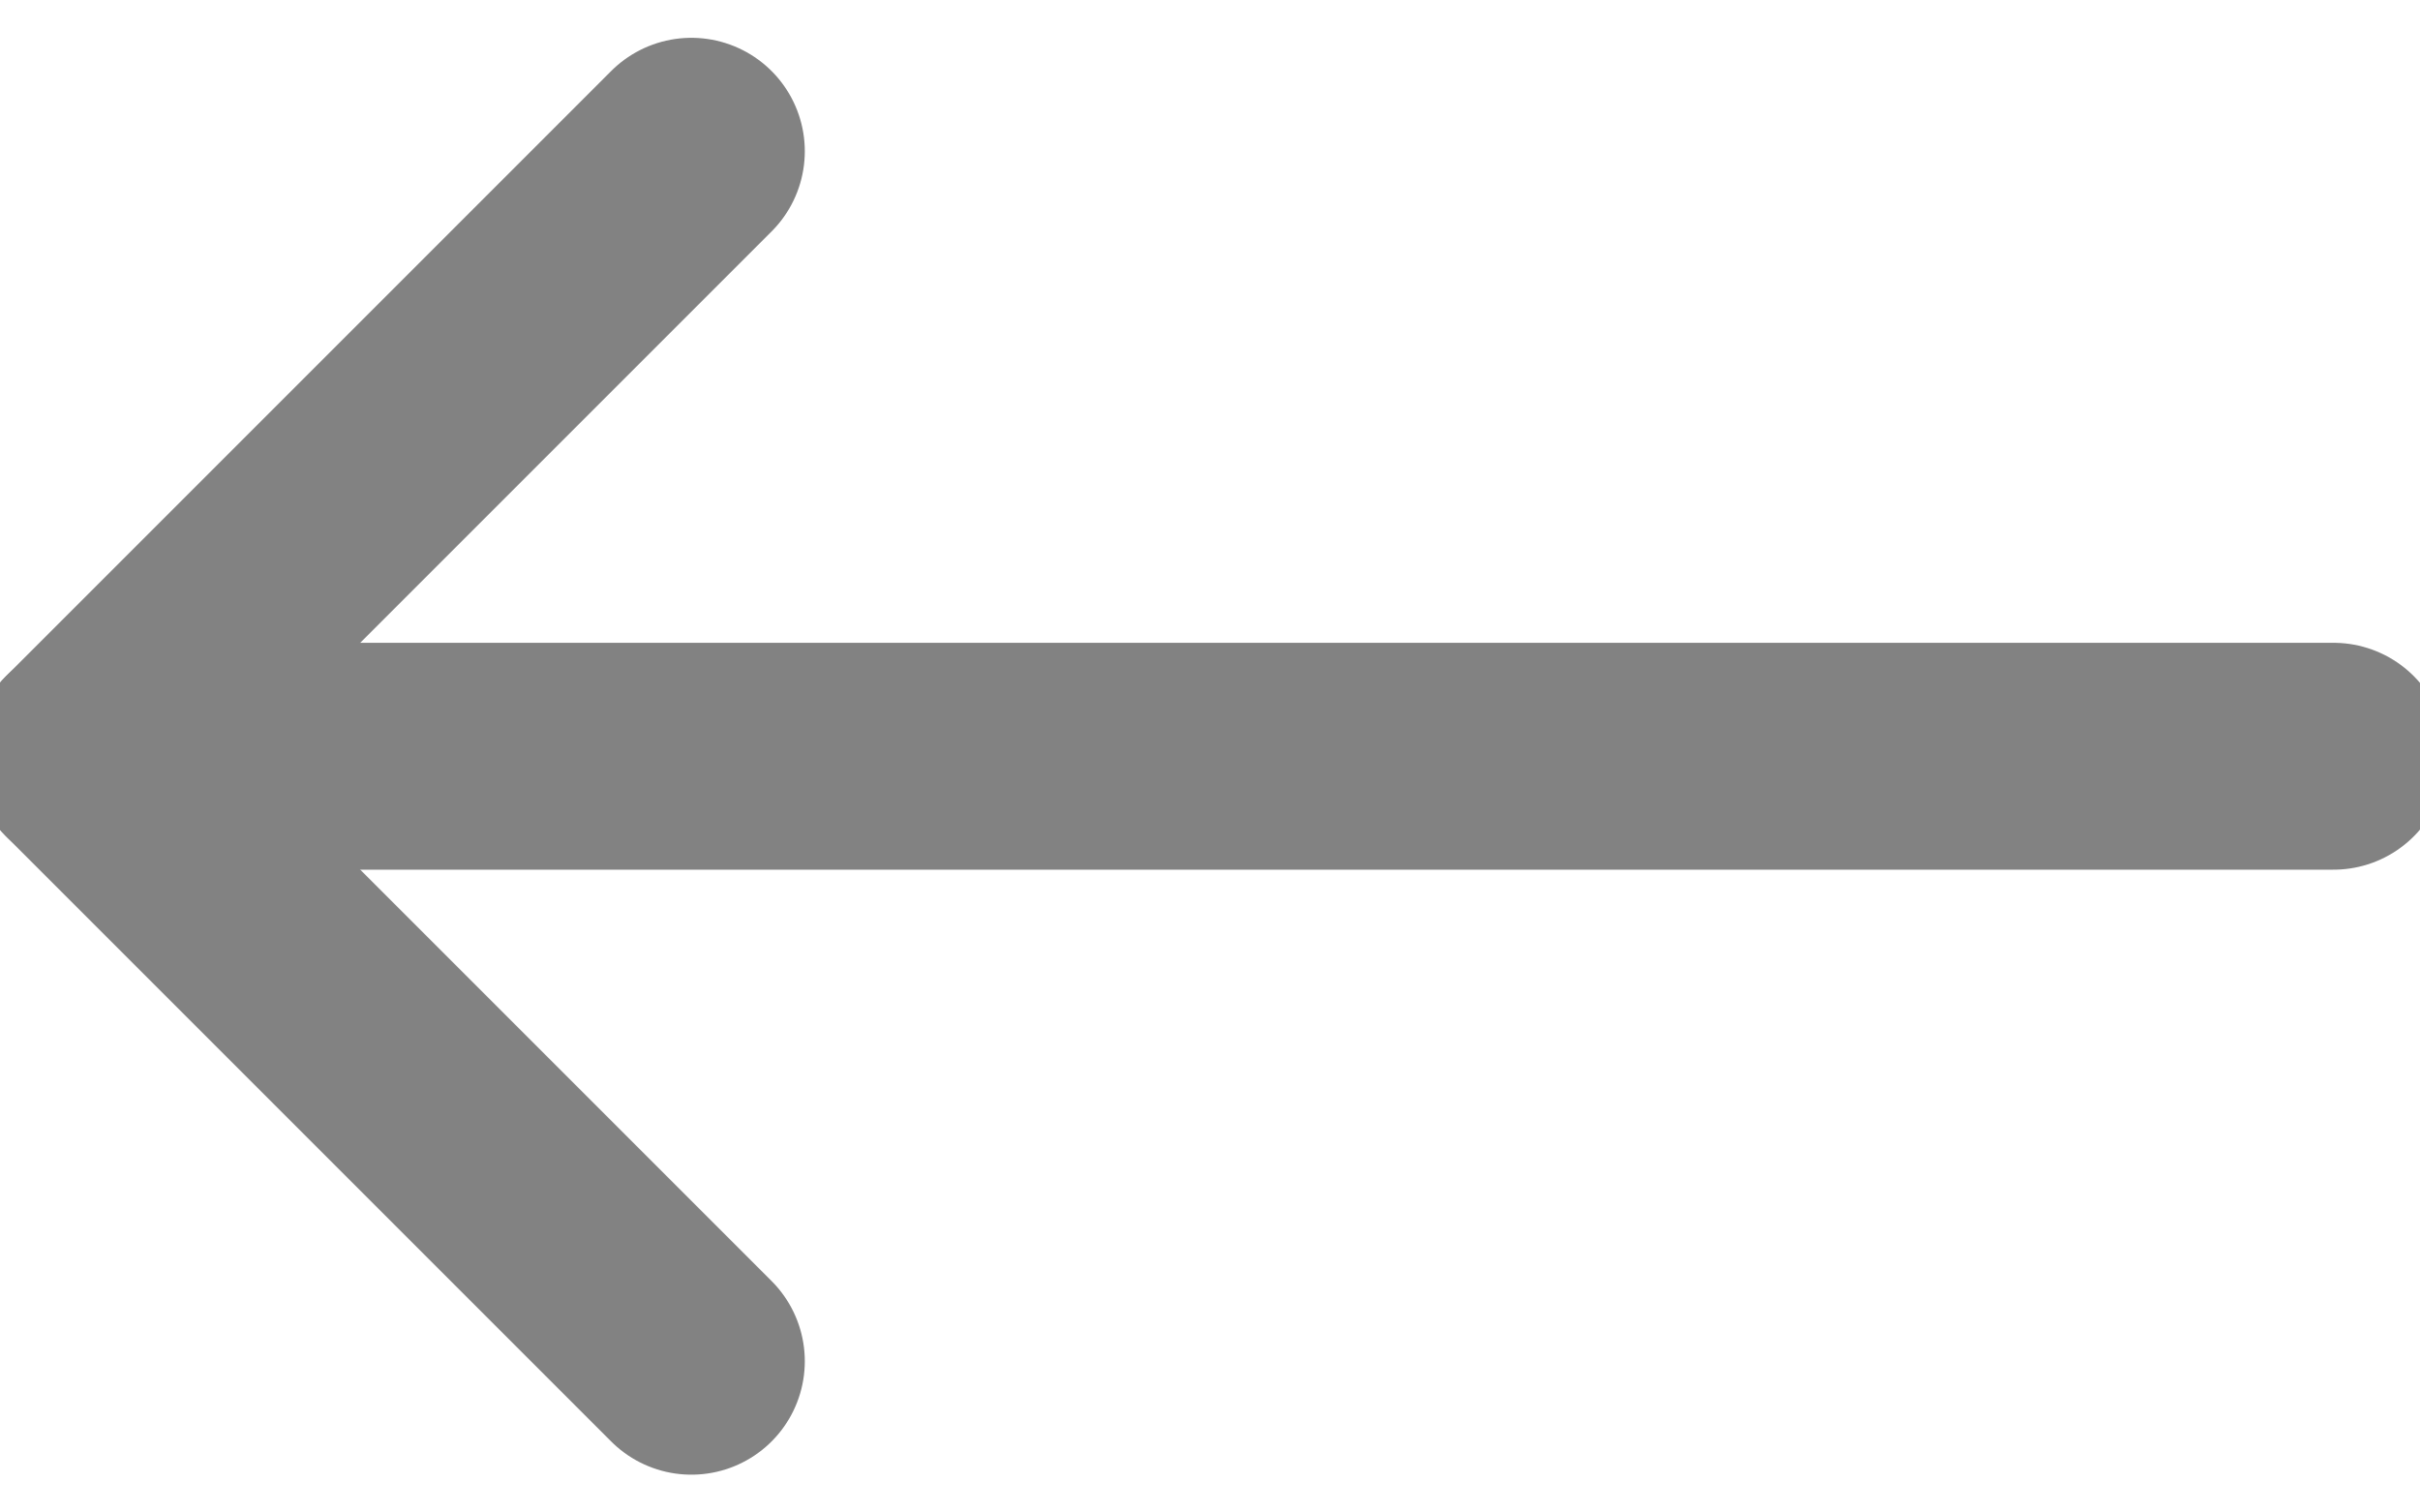 <svg width="16" height="10" viewBox="0 0 16 10" fill="none" xmlns="http://www.w3.org/2000/svg">
<path d="M15.428 5H0.571" stroke="#828282" stroke-width="1.5" stroke-linecap="round" stroke-linejoin="round"/>
<path d="M4.571 9L0.571 5L4.571 1" stroke="#828282" stroke-width="1.5" stroke-linecap="round" stroke-linejoin="round"/>
</svg>
